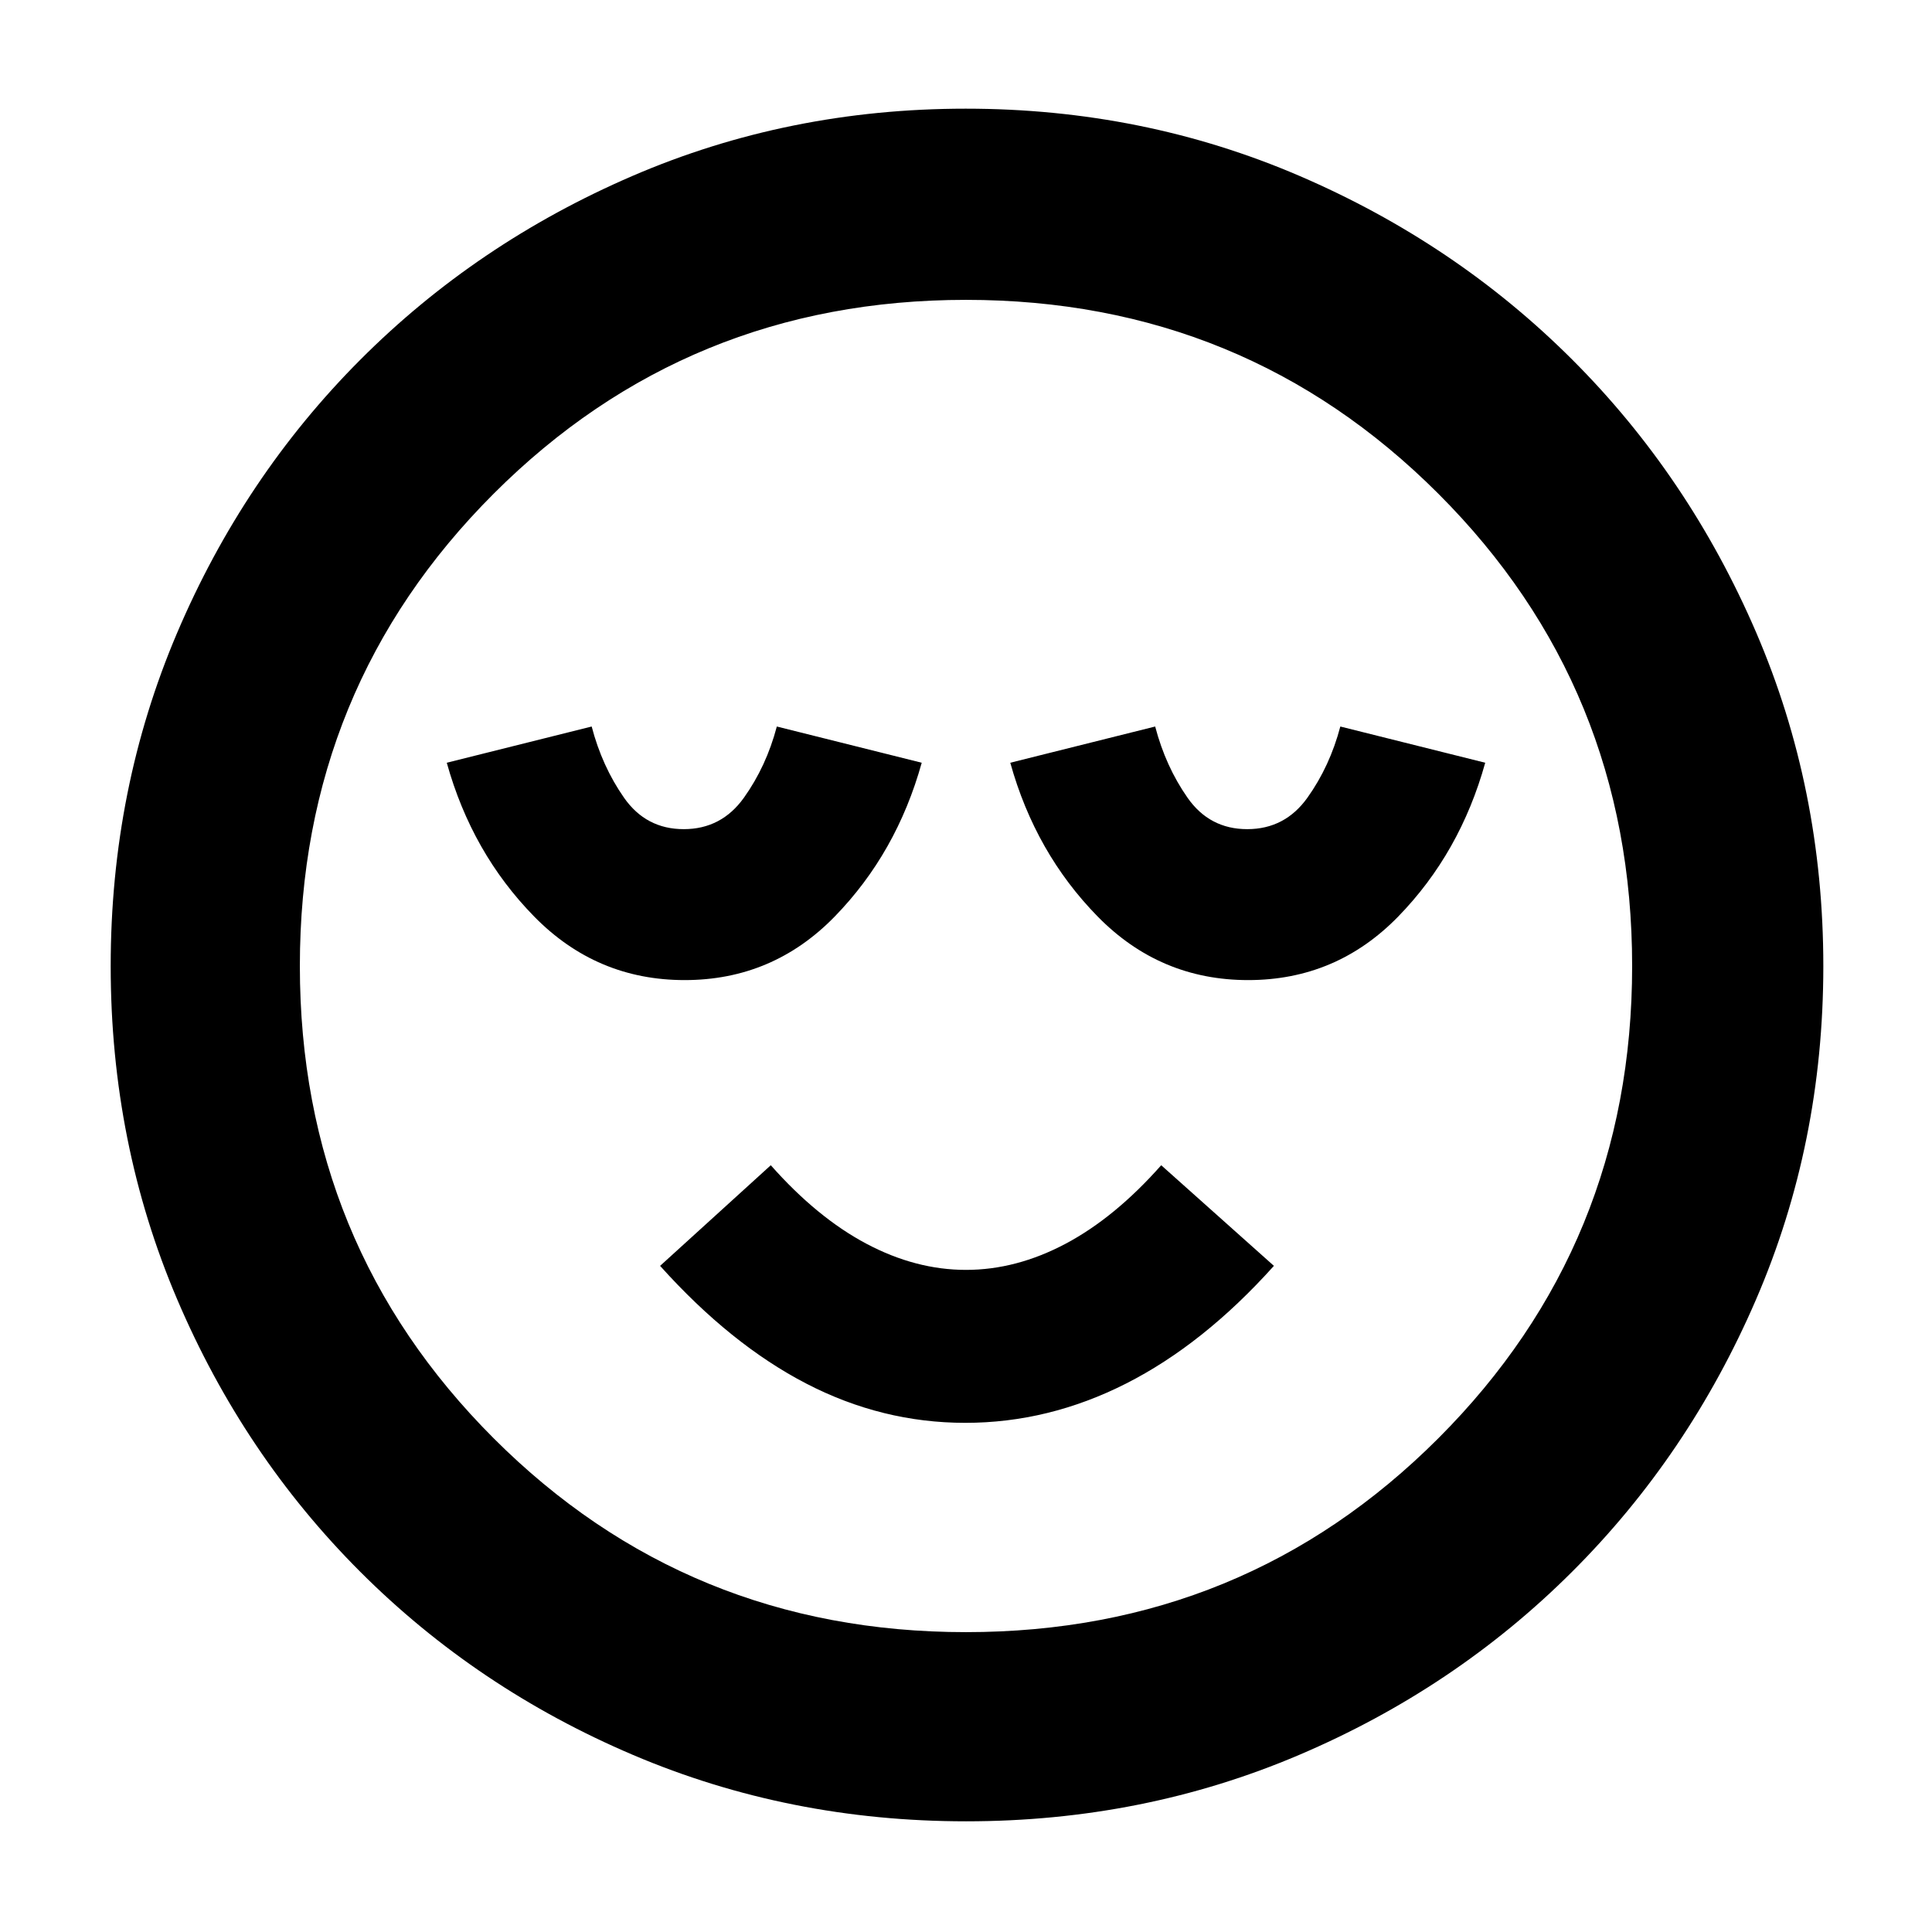 <svg xmlns="http://www.w3.org/2000/svg" height="48" viewBox="0 -960 960 960" width="48"><path d="M340.2-473q43.8 0 74.56-31.57Q445.52-536.15 458-581l-72-18q-5.21 19.77-16.36 35.39Q358.48-548 339.74-548t-29.66-15.61Q299.17-579.23 294-599l-72 18q12.48 44.85 43.44 76.43Q296.4-473 340.2-473Zm139.44 220q41.36 0 79.86-19.5T633-331l-56-50q-23 26-47.5 39T480-329q-25 0-49.5-13T383-381l-55 50q35 39 72.64 58.5 37.65 19.5 79 19.5ZM620.2-473q43.8 0 74.56-31.57Q725.52-536.15 738-581l-72-18q-5.21 19.77-16.36 35.39Q638.48-548 619.74-548t-29.66-15.61Q579.17-579.23 574-599l-72 18q12.48 44.85 43.44 76.43Q576.4-473 620.2-473ZM480.05-55Q392-55 314.5-88 237-121 179-179T88-314.45q-33-77.44-33-165.5Q55-568 88-645.5q33-77.5 90.84-135.55 57.85-58.06 135.36-91.5Q391.72-906 479.86-906t165.76 33.37q77.62 33.37 135.59 91.29 57.98 57.92 91.39 135.54Q906-568.17 906-479.92q0 88.2-33.45 165.68-33.44 77.48-91.5 135.36Q723-121 645.55-88q-77.44 33-165.5 33ZM480-480Zm0 331q138.38 0 234.69-96.31Q811-341.63 811-480q0-138.38-96.31-234.69T480-811q-138.37 0-234.69 96.31Q149-618.38 149-480q0 138.37 96.31 234.69Q341.63-149 480-149Z"/></svg>